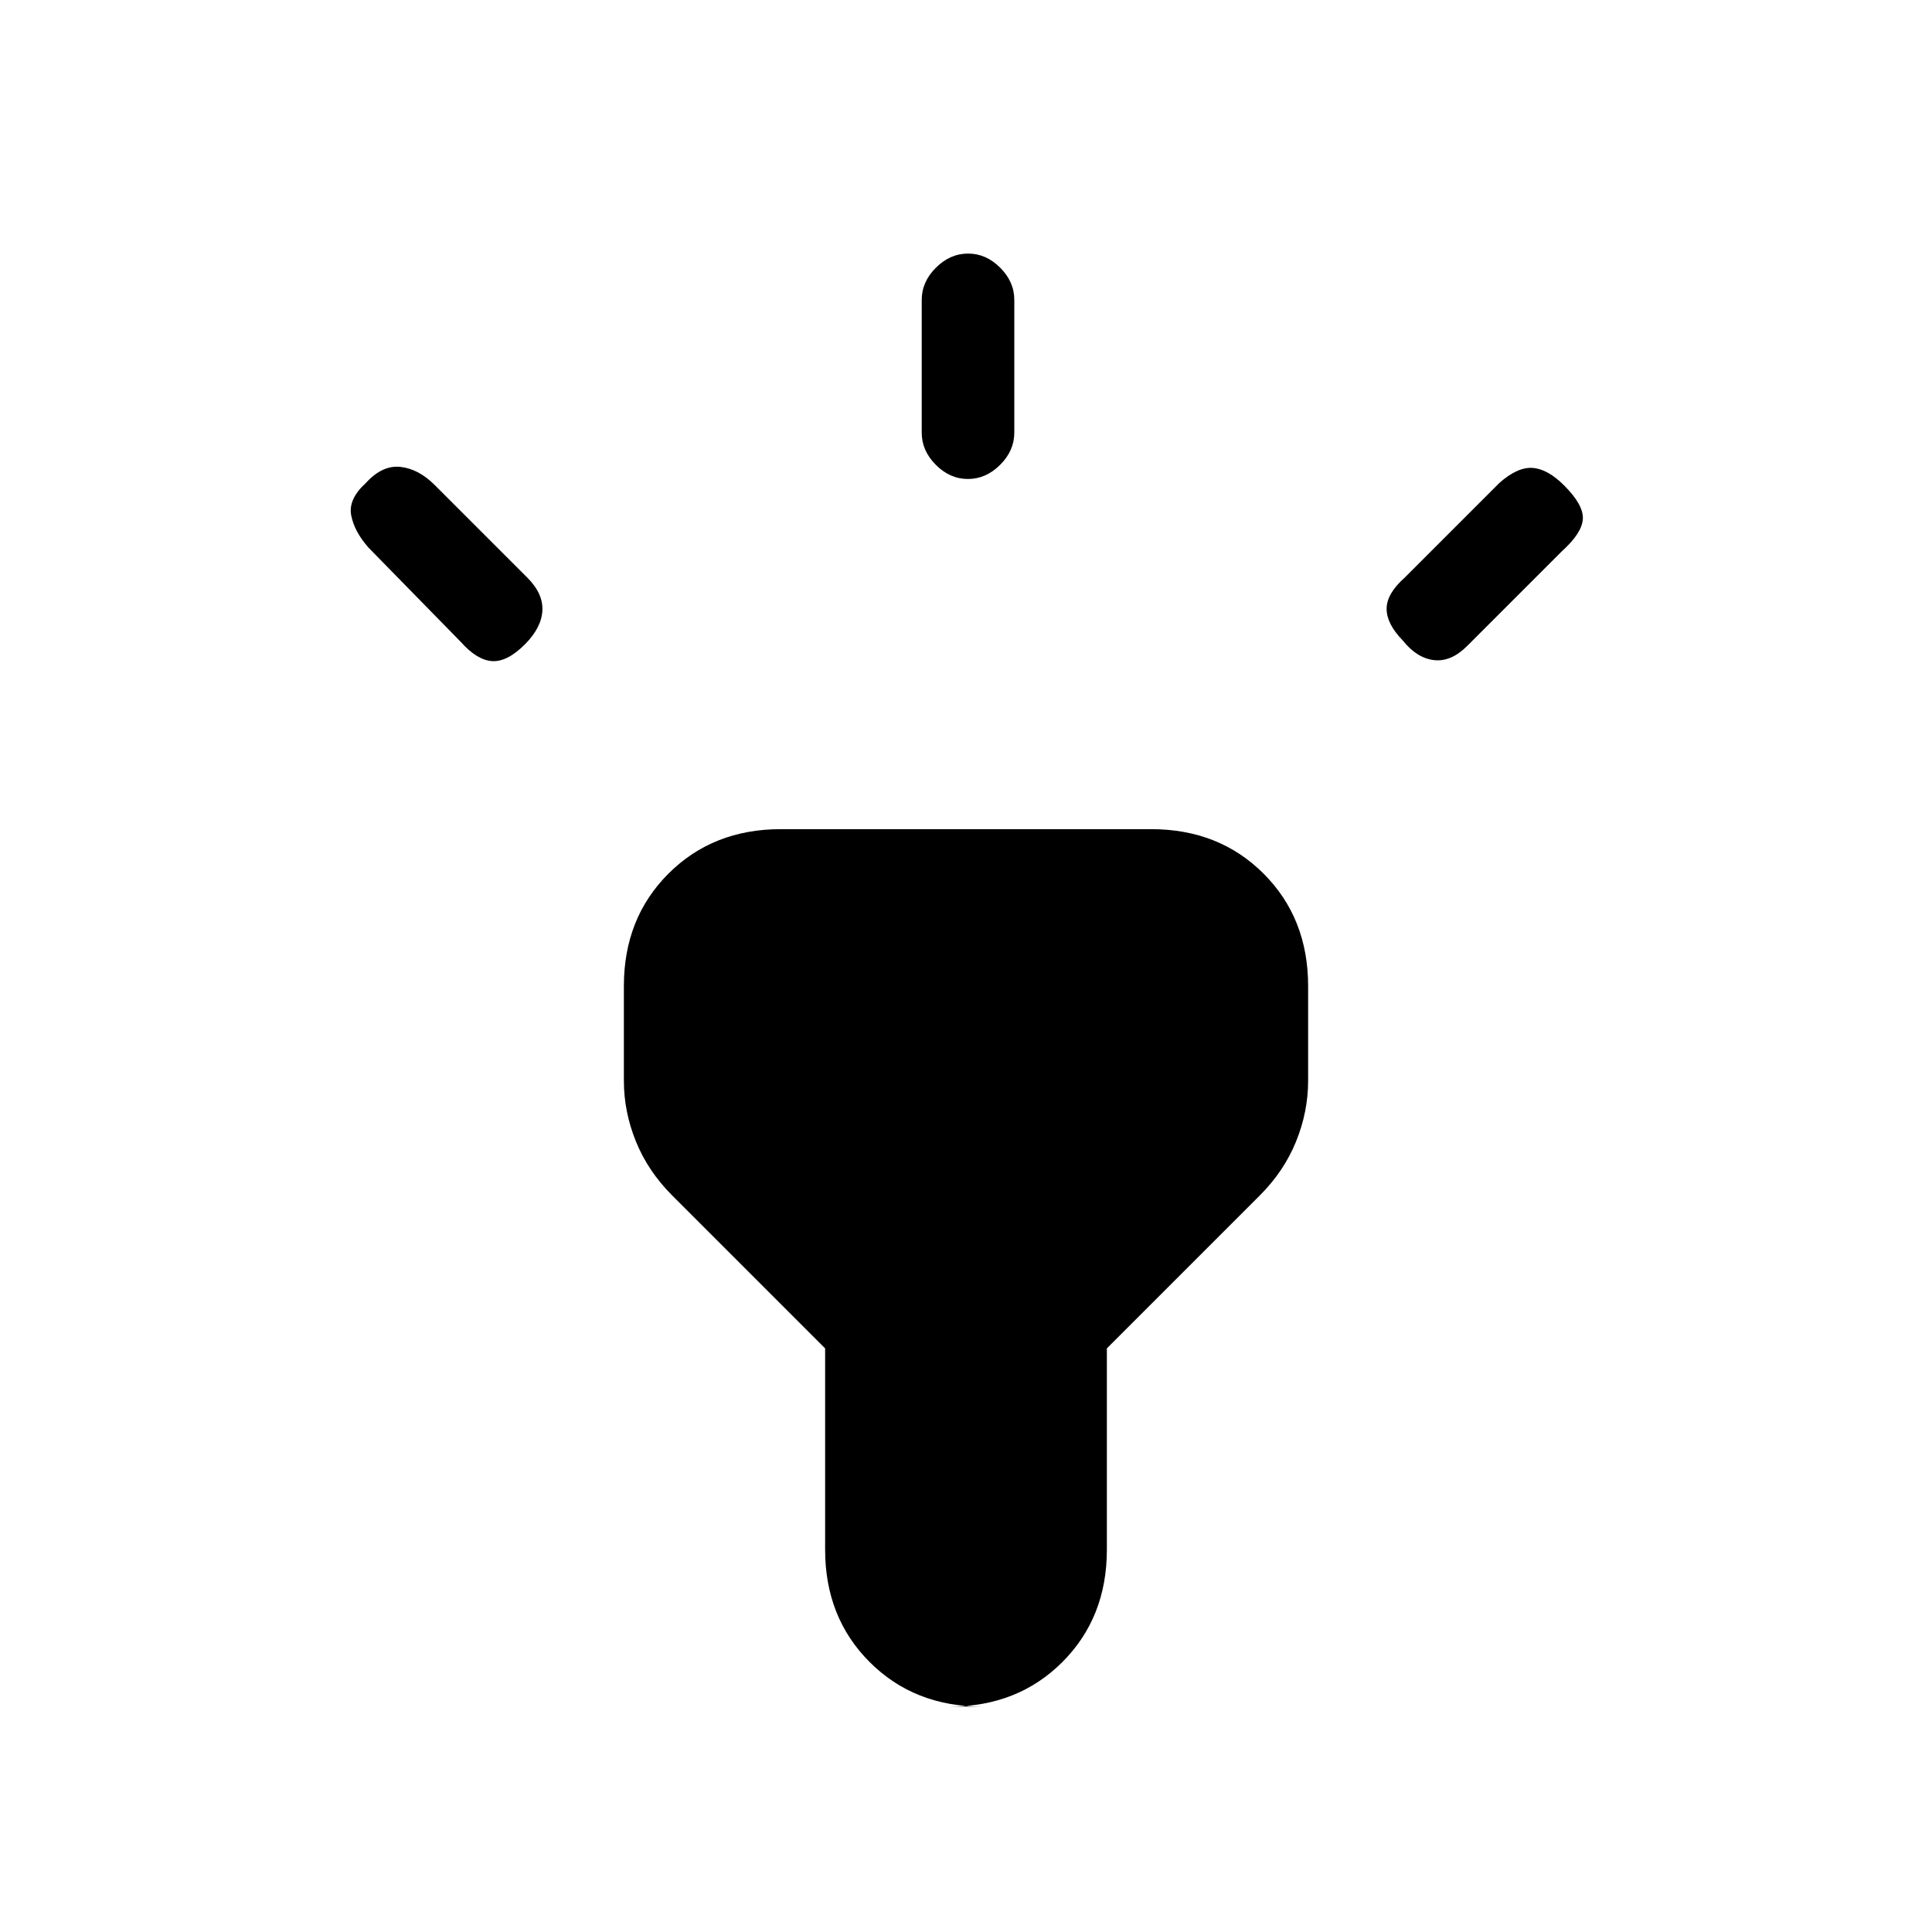 <svg xmlns="http://www.w3.org/2000/svg" height="20" viewBox="0 -960 960 960" width="20"><path d="m229-641-46-47q-7-8-8.5-16t7.28-16q8.22-9 17.22-8 9 1 17 9l46 46q8 8 7.5 16.5t-8.72 16.72Q252-631 244.5-631.5 237-632 229-641Zm229-104v-66q0-8.95 7.04-15.97 7.03-7.03 16-7.03 8.96 0 15.96 7.03 7 7.02 7 15.97v66q0 8.95-7.04 15.97-7.03 7.03-16 7.03-8.96 0-15.96-7.03-7-7.02-7-15.97Zm240 72 47-47q9-8 16.5-7.5t15.72 8.72Q787-709 786.5-702q-.5 7-10.5 16l-47 47q-8 8-16.5 7t-15.5-9.78q-8-8.22-8-15.72t9-15.5ZM410-190v-100l-76-76q-12-12-18-26.78-6-14.78-6-30.22v-47q0-33.75 22.13-55.88Q354.25-548 388-548h184q33.75 0 55.88 22.12Q650-503.75 650-470v47q0 15.44-6 30.22T626-366l-76 76v100q0 33.75-22.12 55.87Q505.75-112 472-112h16q-33.75 0-55.87-22.13Q410-156.25 410-190Z"/></svg>